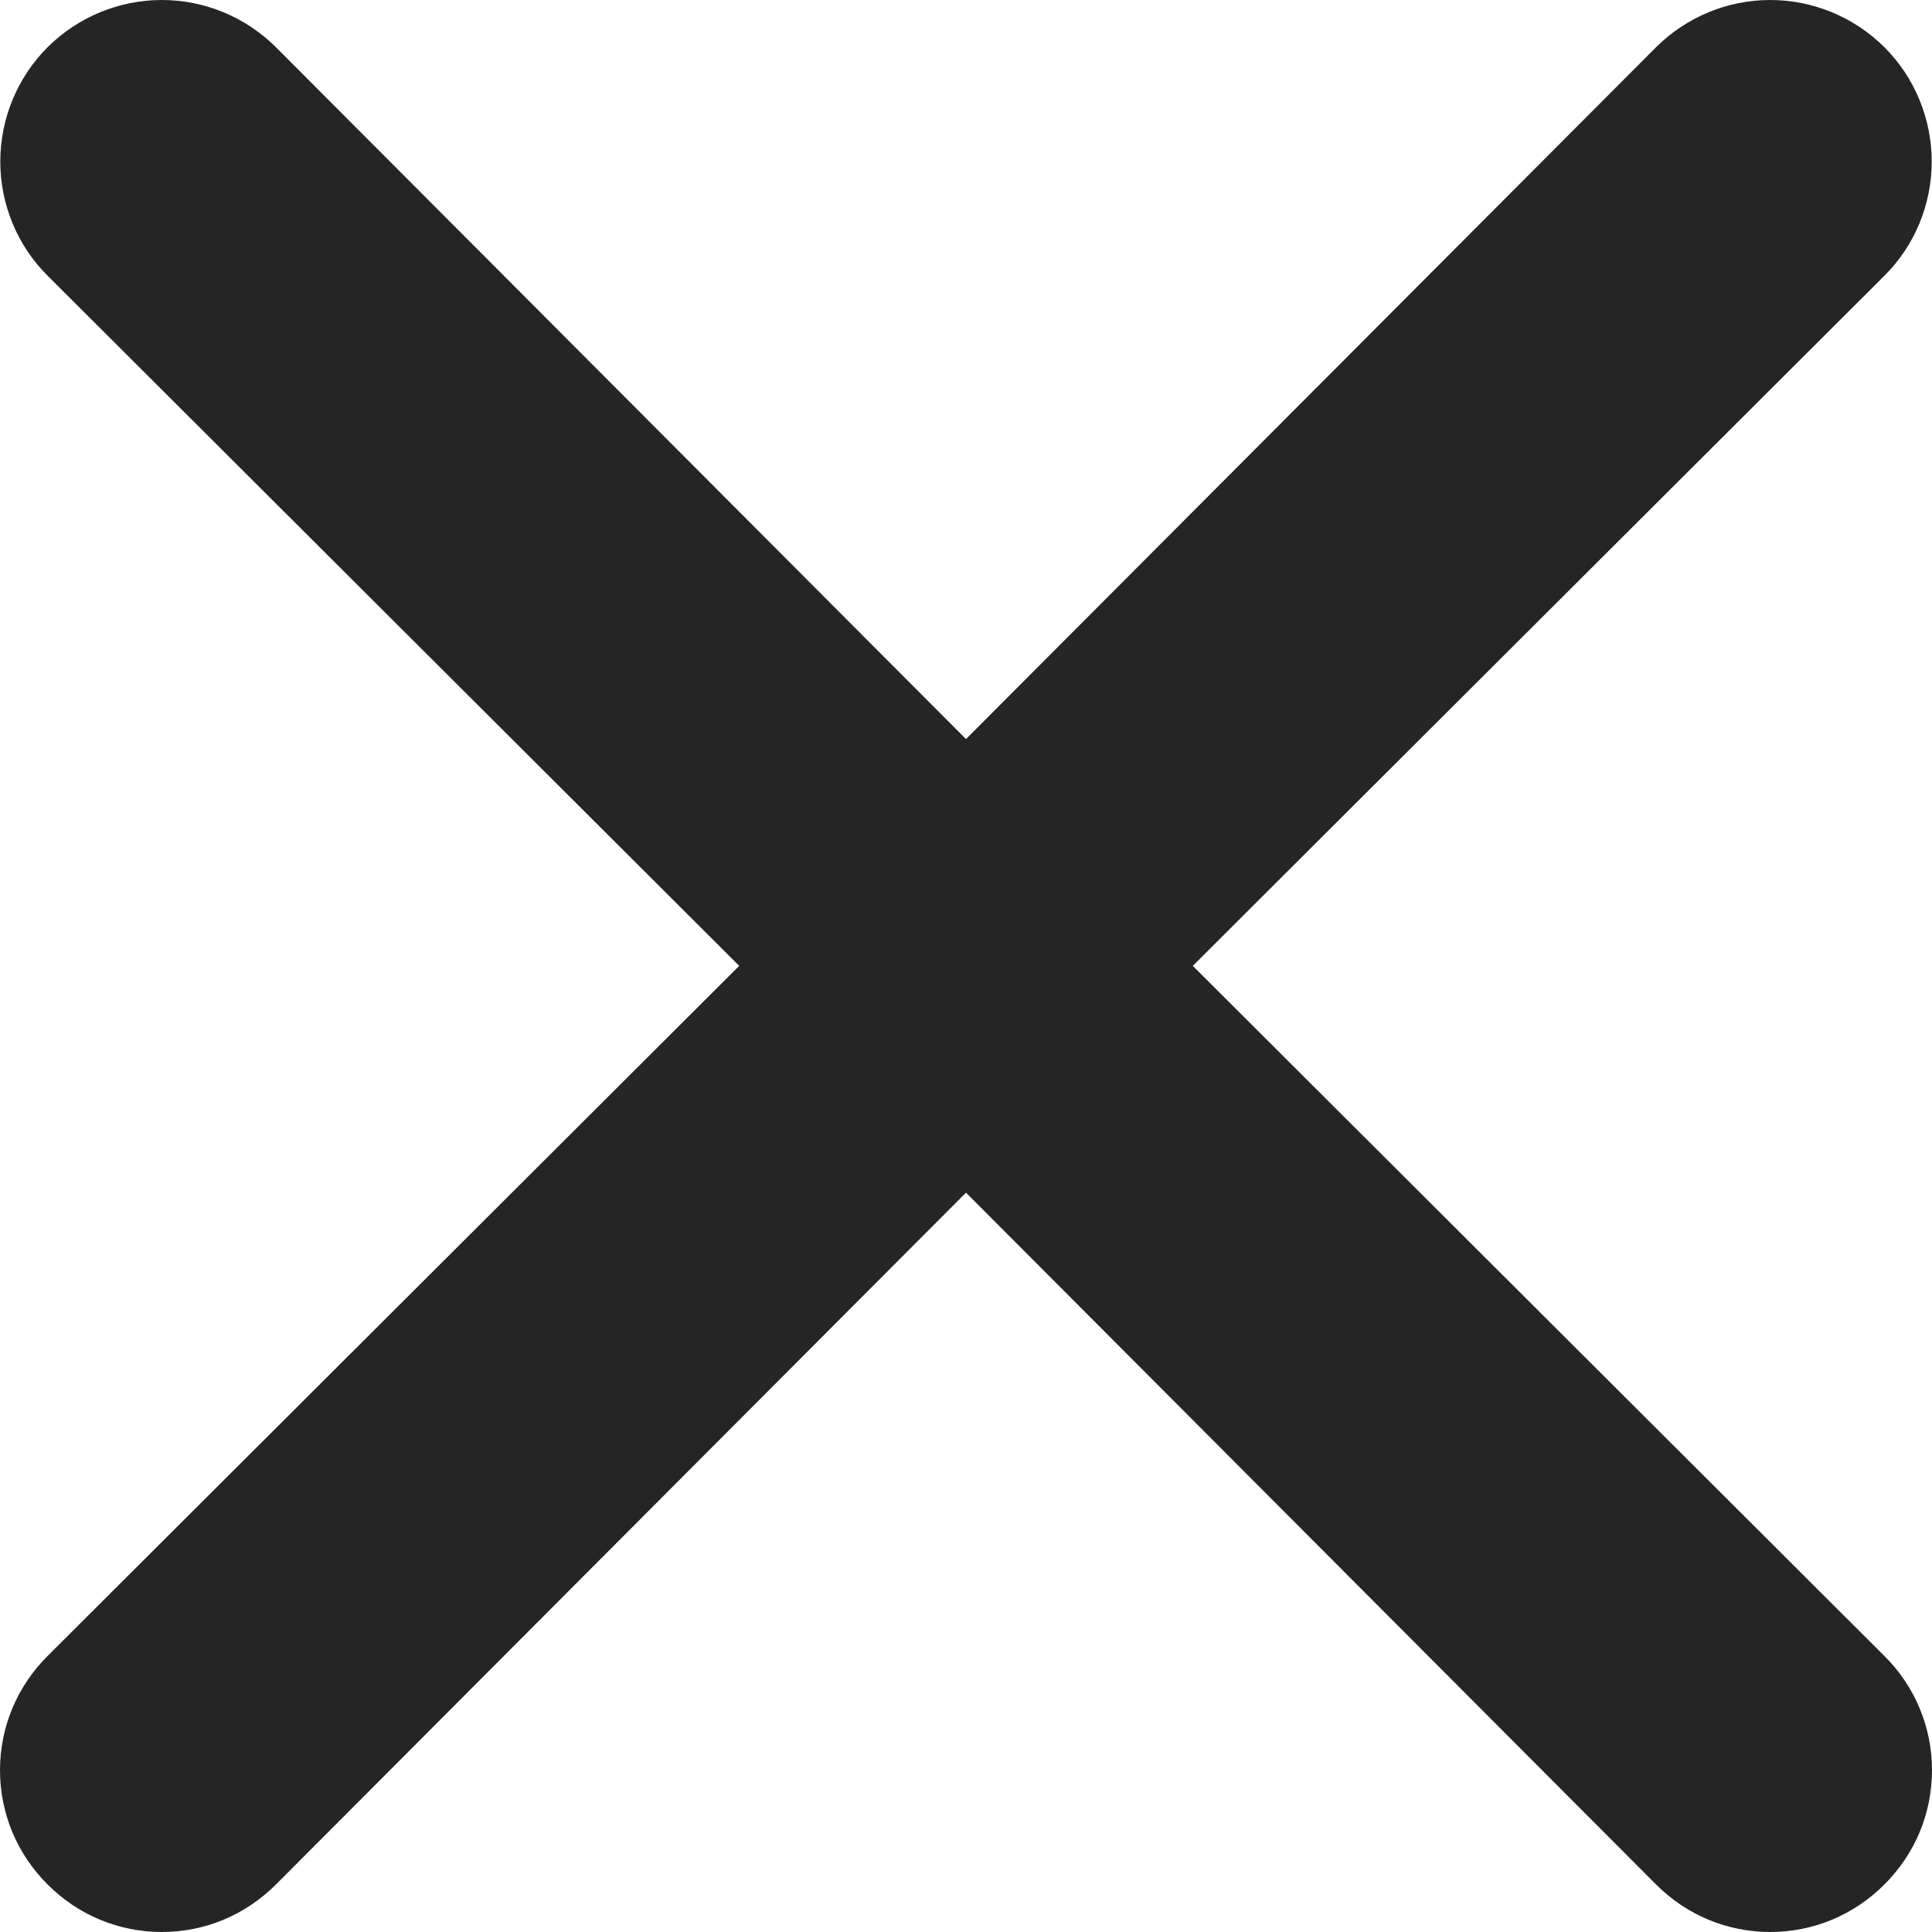 <svg width="13" height="13" viewBox="0 0 13 13" fill="none" xmlns="http://www.w3.org/2000/svg">
<path d="M8.026 6.499L12.68 1.855C12.884 1.652 12.998 1.375 12.998 1.087C12.998 0.799 12.884 0.522 12.68 0.318C12.476 0.115 12.2 0 11.911 0C11.623 0 11.347 0.115 11.143 0.318L6.5 4.973L1.857 0.318C1.653 0.115 1.377 -2.14767e-09 1.089 0C0.8 2.14767e-09 0.524 0.115 0.32 0.318C0.116 0.522 0.002 0.799 0.002 1.087C0.002 1.375 0.116 1.652 0.32 1.855L4.974 6.499L0.32 11.143C0.219 11.243 0.138 11.363 0.083 11.495C0.028 11.627 0 11.768 0 11.911C0 12.054 0.028 12.196 0.083 12.328C0.138 12.46 0.219 12.579 0.32 12.68C0.421 12.781 0.54 12.862 0.672 12.917C0.804 12.972 0.946 13 1.089 13C1.231 13 1.373 12.972 1.505 12.917C1.637 12.862 1.756 12.781 1.857 12.68L6.5 8.025L11.143 12.68C11.244 12.781 11.363 12.862 11.495 12.917C11.627 12.972 11.769 13 11.911 13C12.054 13 12.196 12.972 12.328 12.917C12.46 12.862 12.579 12.781 12.68 12.68C12.781 12.579 12.862 12.46 12.917 12.328C12.972 12.196 13 12.054 13 11.911C13 11.768 12.972 11.627 12.917 11.495C12.862 11.363 12.781 11.243 12.68 11.143L8.026 6.499Z" fill="#252525"/>
</svg>

